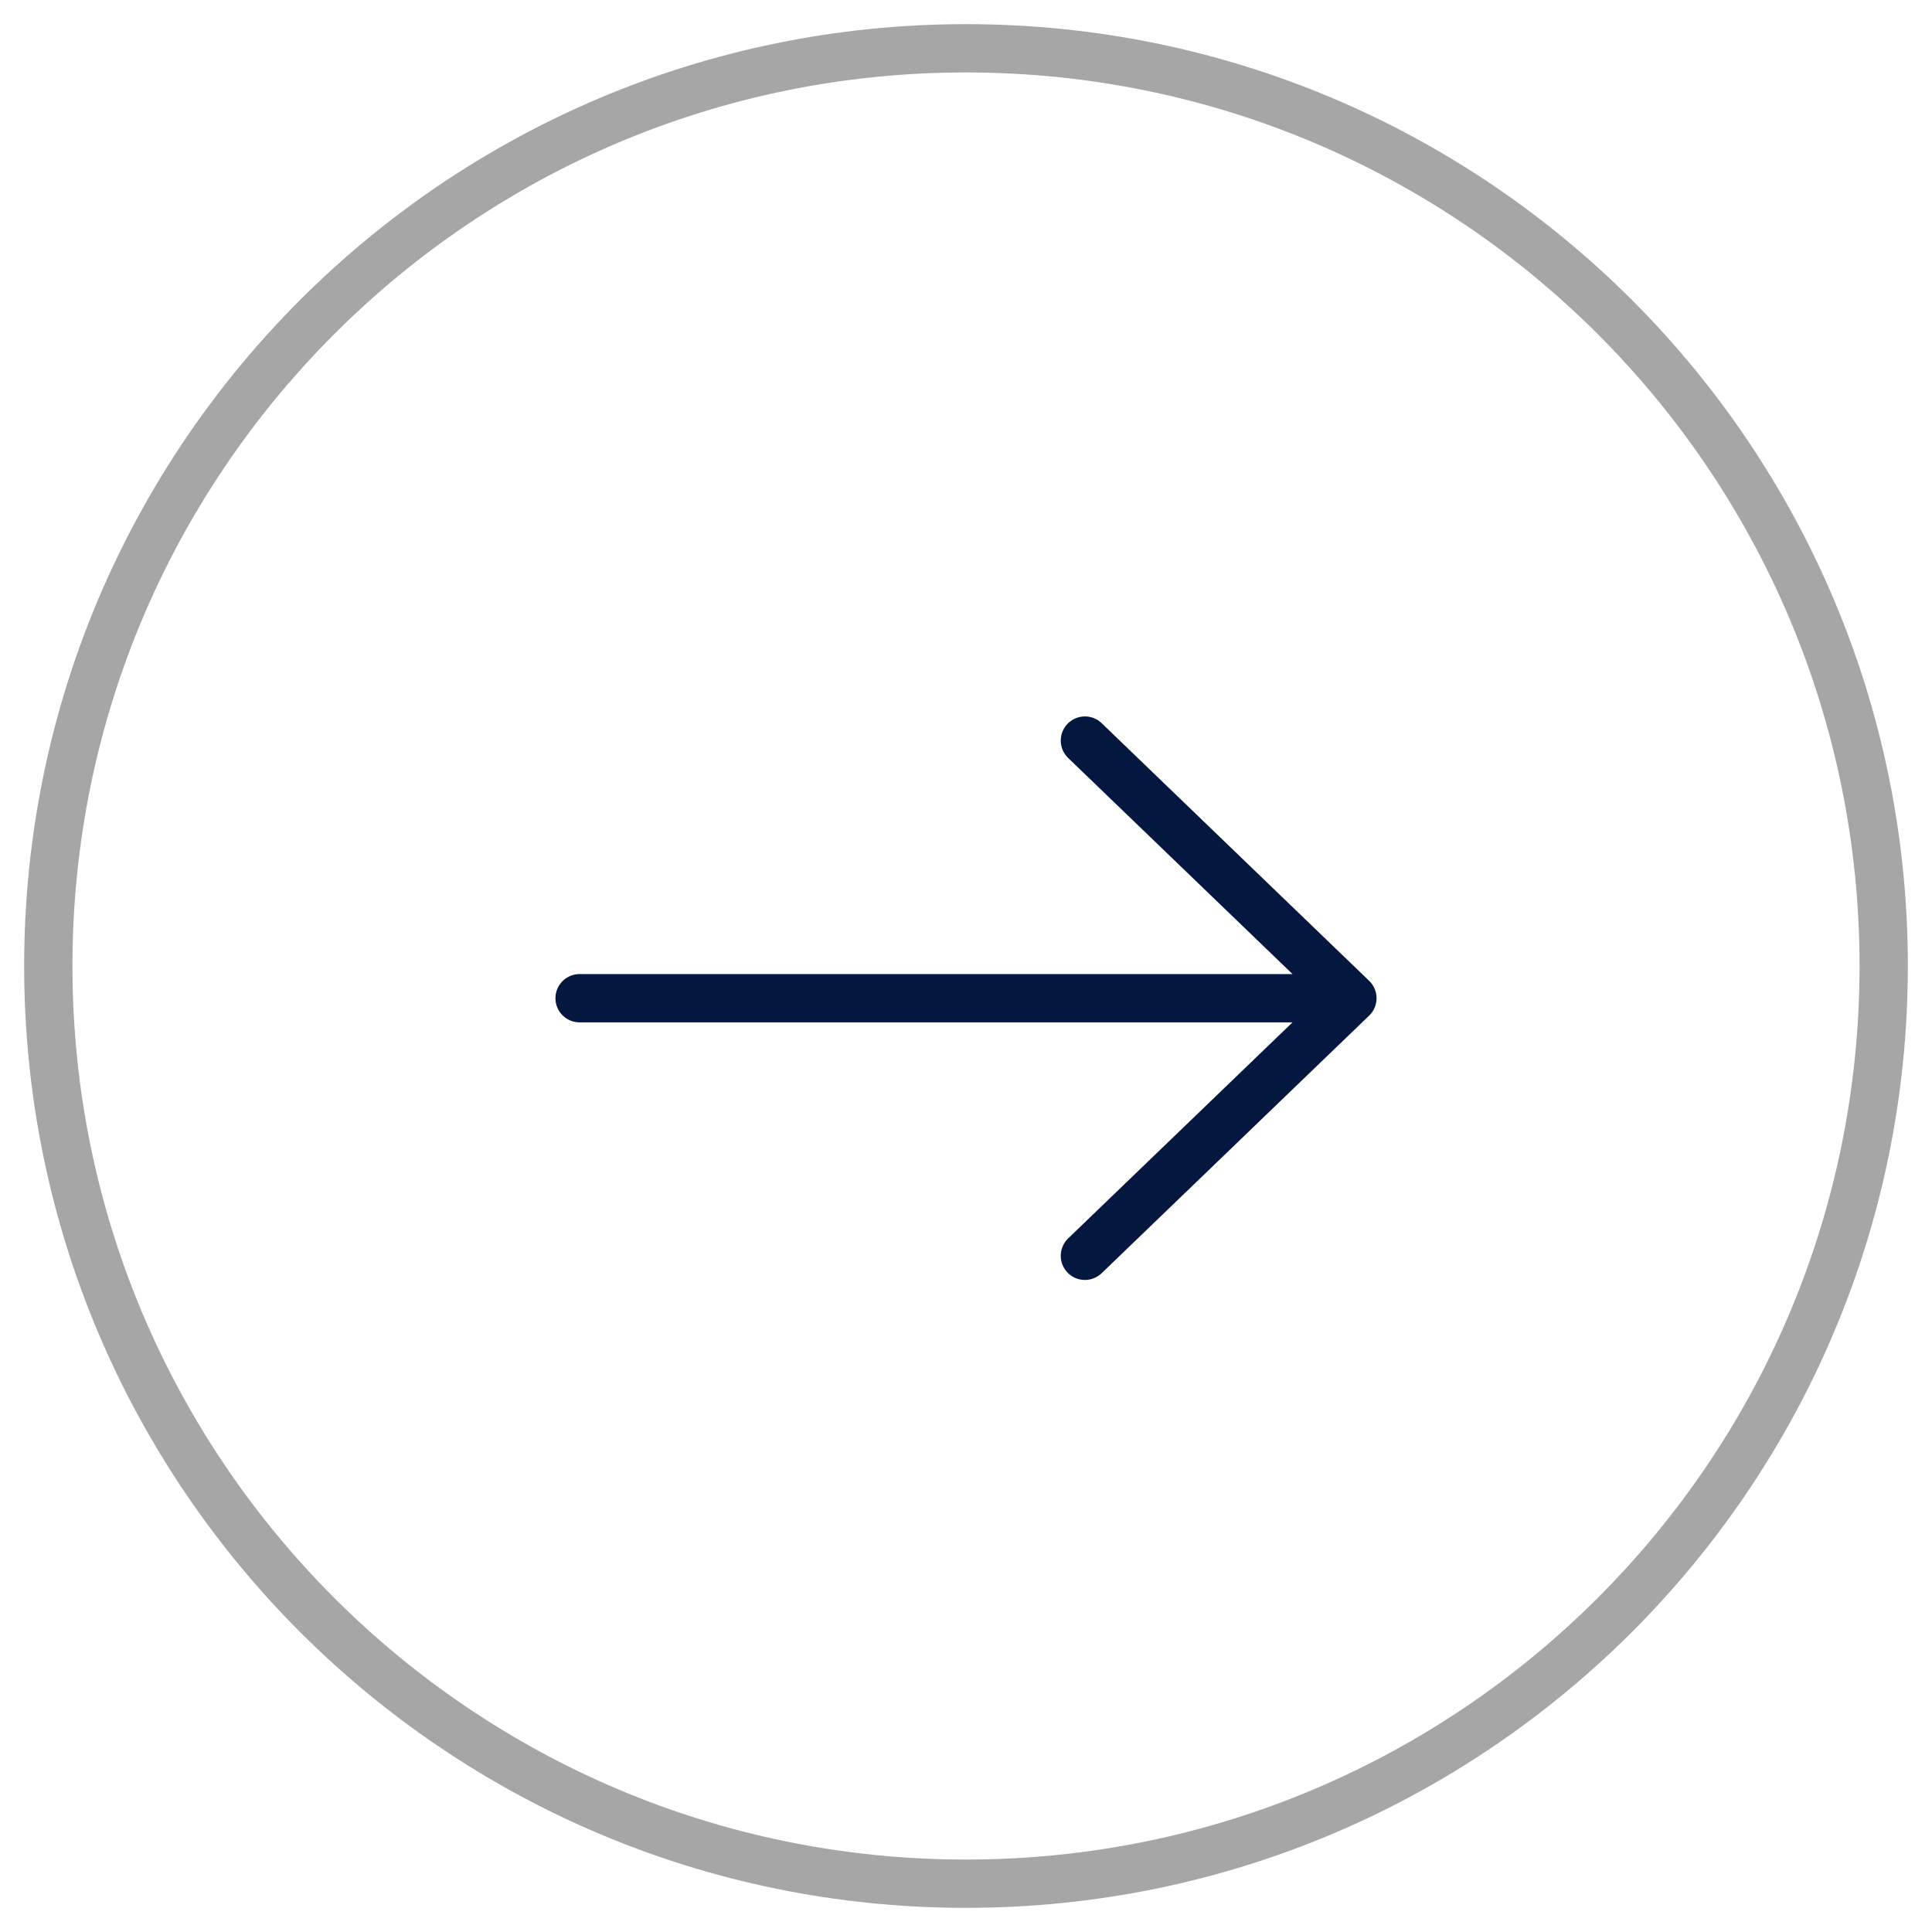 <svg width="40" height="40" viewBox="0 0 40 40" fill="none" xmlns="http://www.w3.org/2000/svg">
<path d="M20 39C30.493 39 39 30.493 39 20C39 9.507 30.493 1 20 1C9.507 1 1 9.507 1 20C1 30.493 9.507 39 20 39Z" stroke="#A6A6A6" stroke-linecap="round" stroke-linejoin="round"/>
<path d="M12 20.667L28 20.667M28 20.667L22.462 15.333M28 20.667L22.462 26" stroke="#04173F" stroke-linecap="round" stroke-linejoin="round"/>
</svg>
